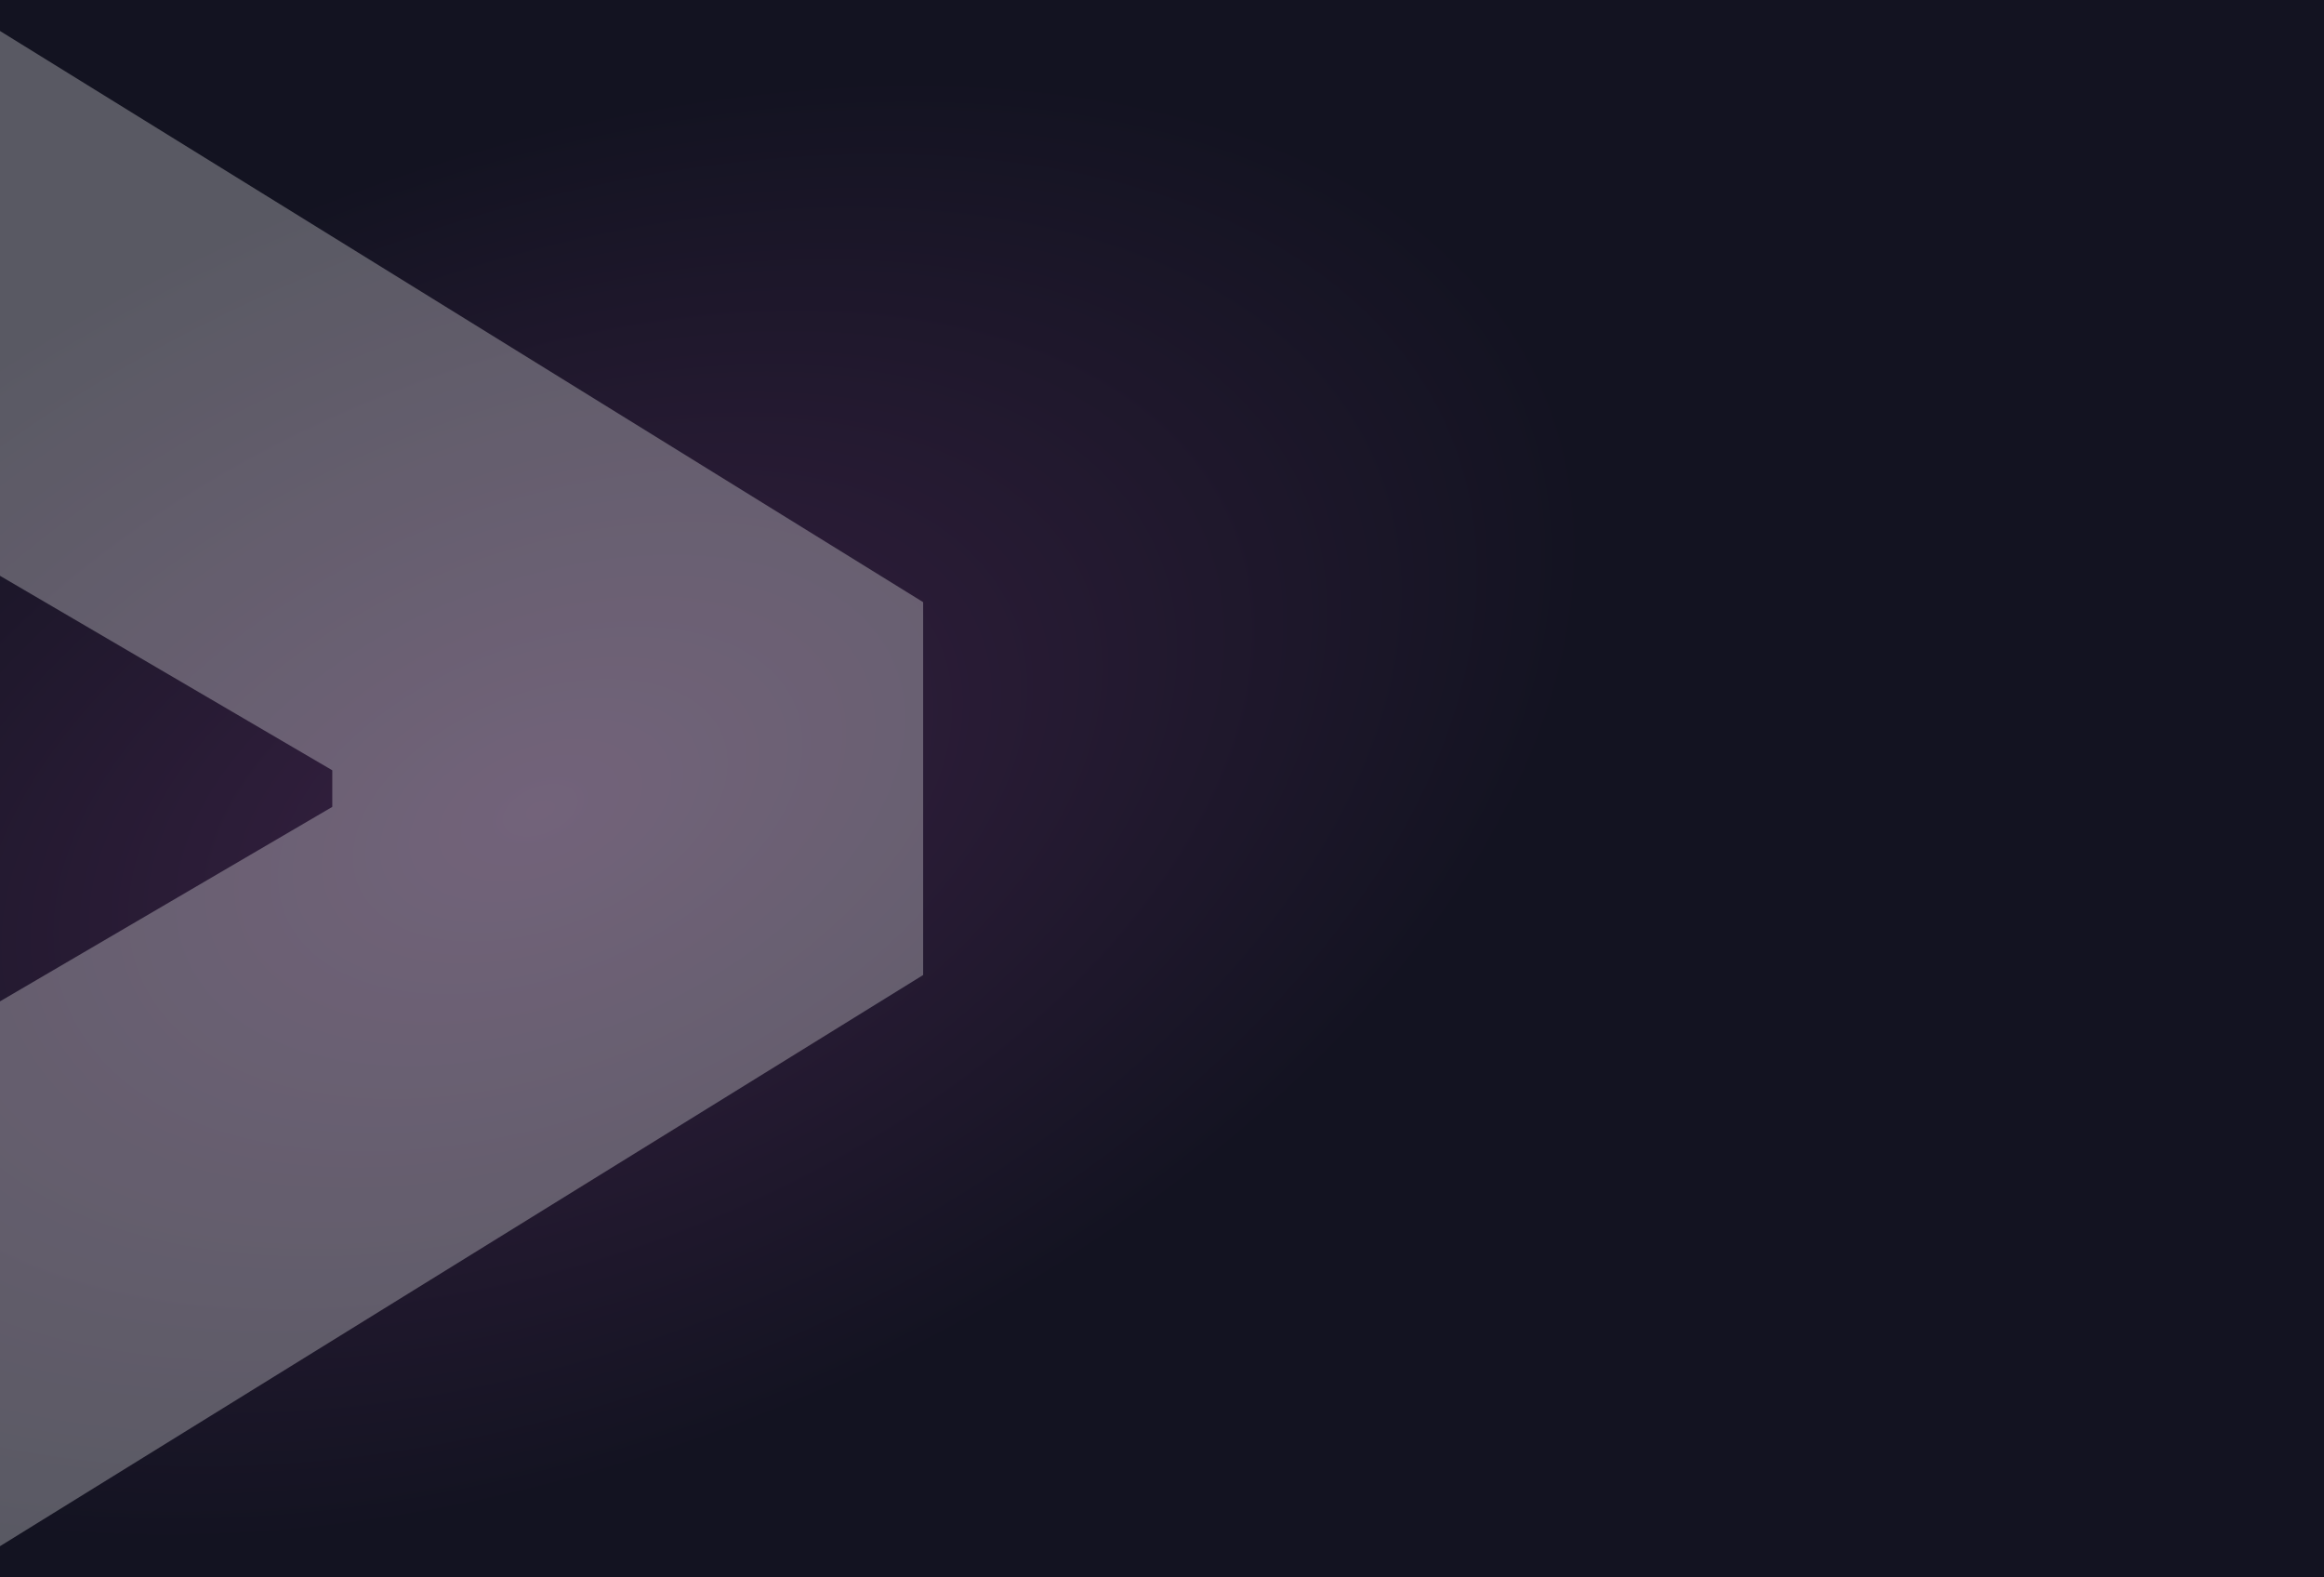 <svg width="1440" height="977" viewBox="0 0 1440 977" fill="none" xmlns="http://www.w3.org/2000/svg">
<rect x="0" y="0" width="1440" height="977" fill="#808080" stroke="none"/>
<g clip-path="url(#clip0_96_2)">
<rect x="1440" y="977" width="1440" height="977" transform="rotate(180 1440 977)" fill="url(#paint0_radial_96_2)"/>
<g style="mix-blend-mode:soft-light" opacity="0.3">
<path d="M572 373.011L572 603.989L-959 1551L-959 1181.44L215.401 494.274L205.891 517.372L205.891 459.628L215.401 482.726L-959 -204.435L-959 -574L572 373.011Z" fill="white"/>
</g>
</g>
<defs>
<radialGradient id="paint0_radial_96_2" cx="0" cy="0" r="1" gradientUnits="userSpaceOnUse" gradientTransform="translate(2549.5 1452.1) rotate(-111.83) scale(545.919 932.398)">
<stop stop-color="#372142"/>
<stop offset="0.739" stop-color="#131321"/>
</radialGradient>
<clipPath id="clip0_96_2">
<rect width="1440" height="977" fill="white"/>
</clipPath>
</defs>
</svg>
